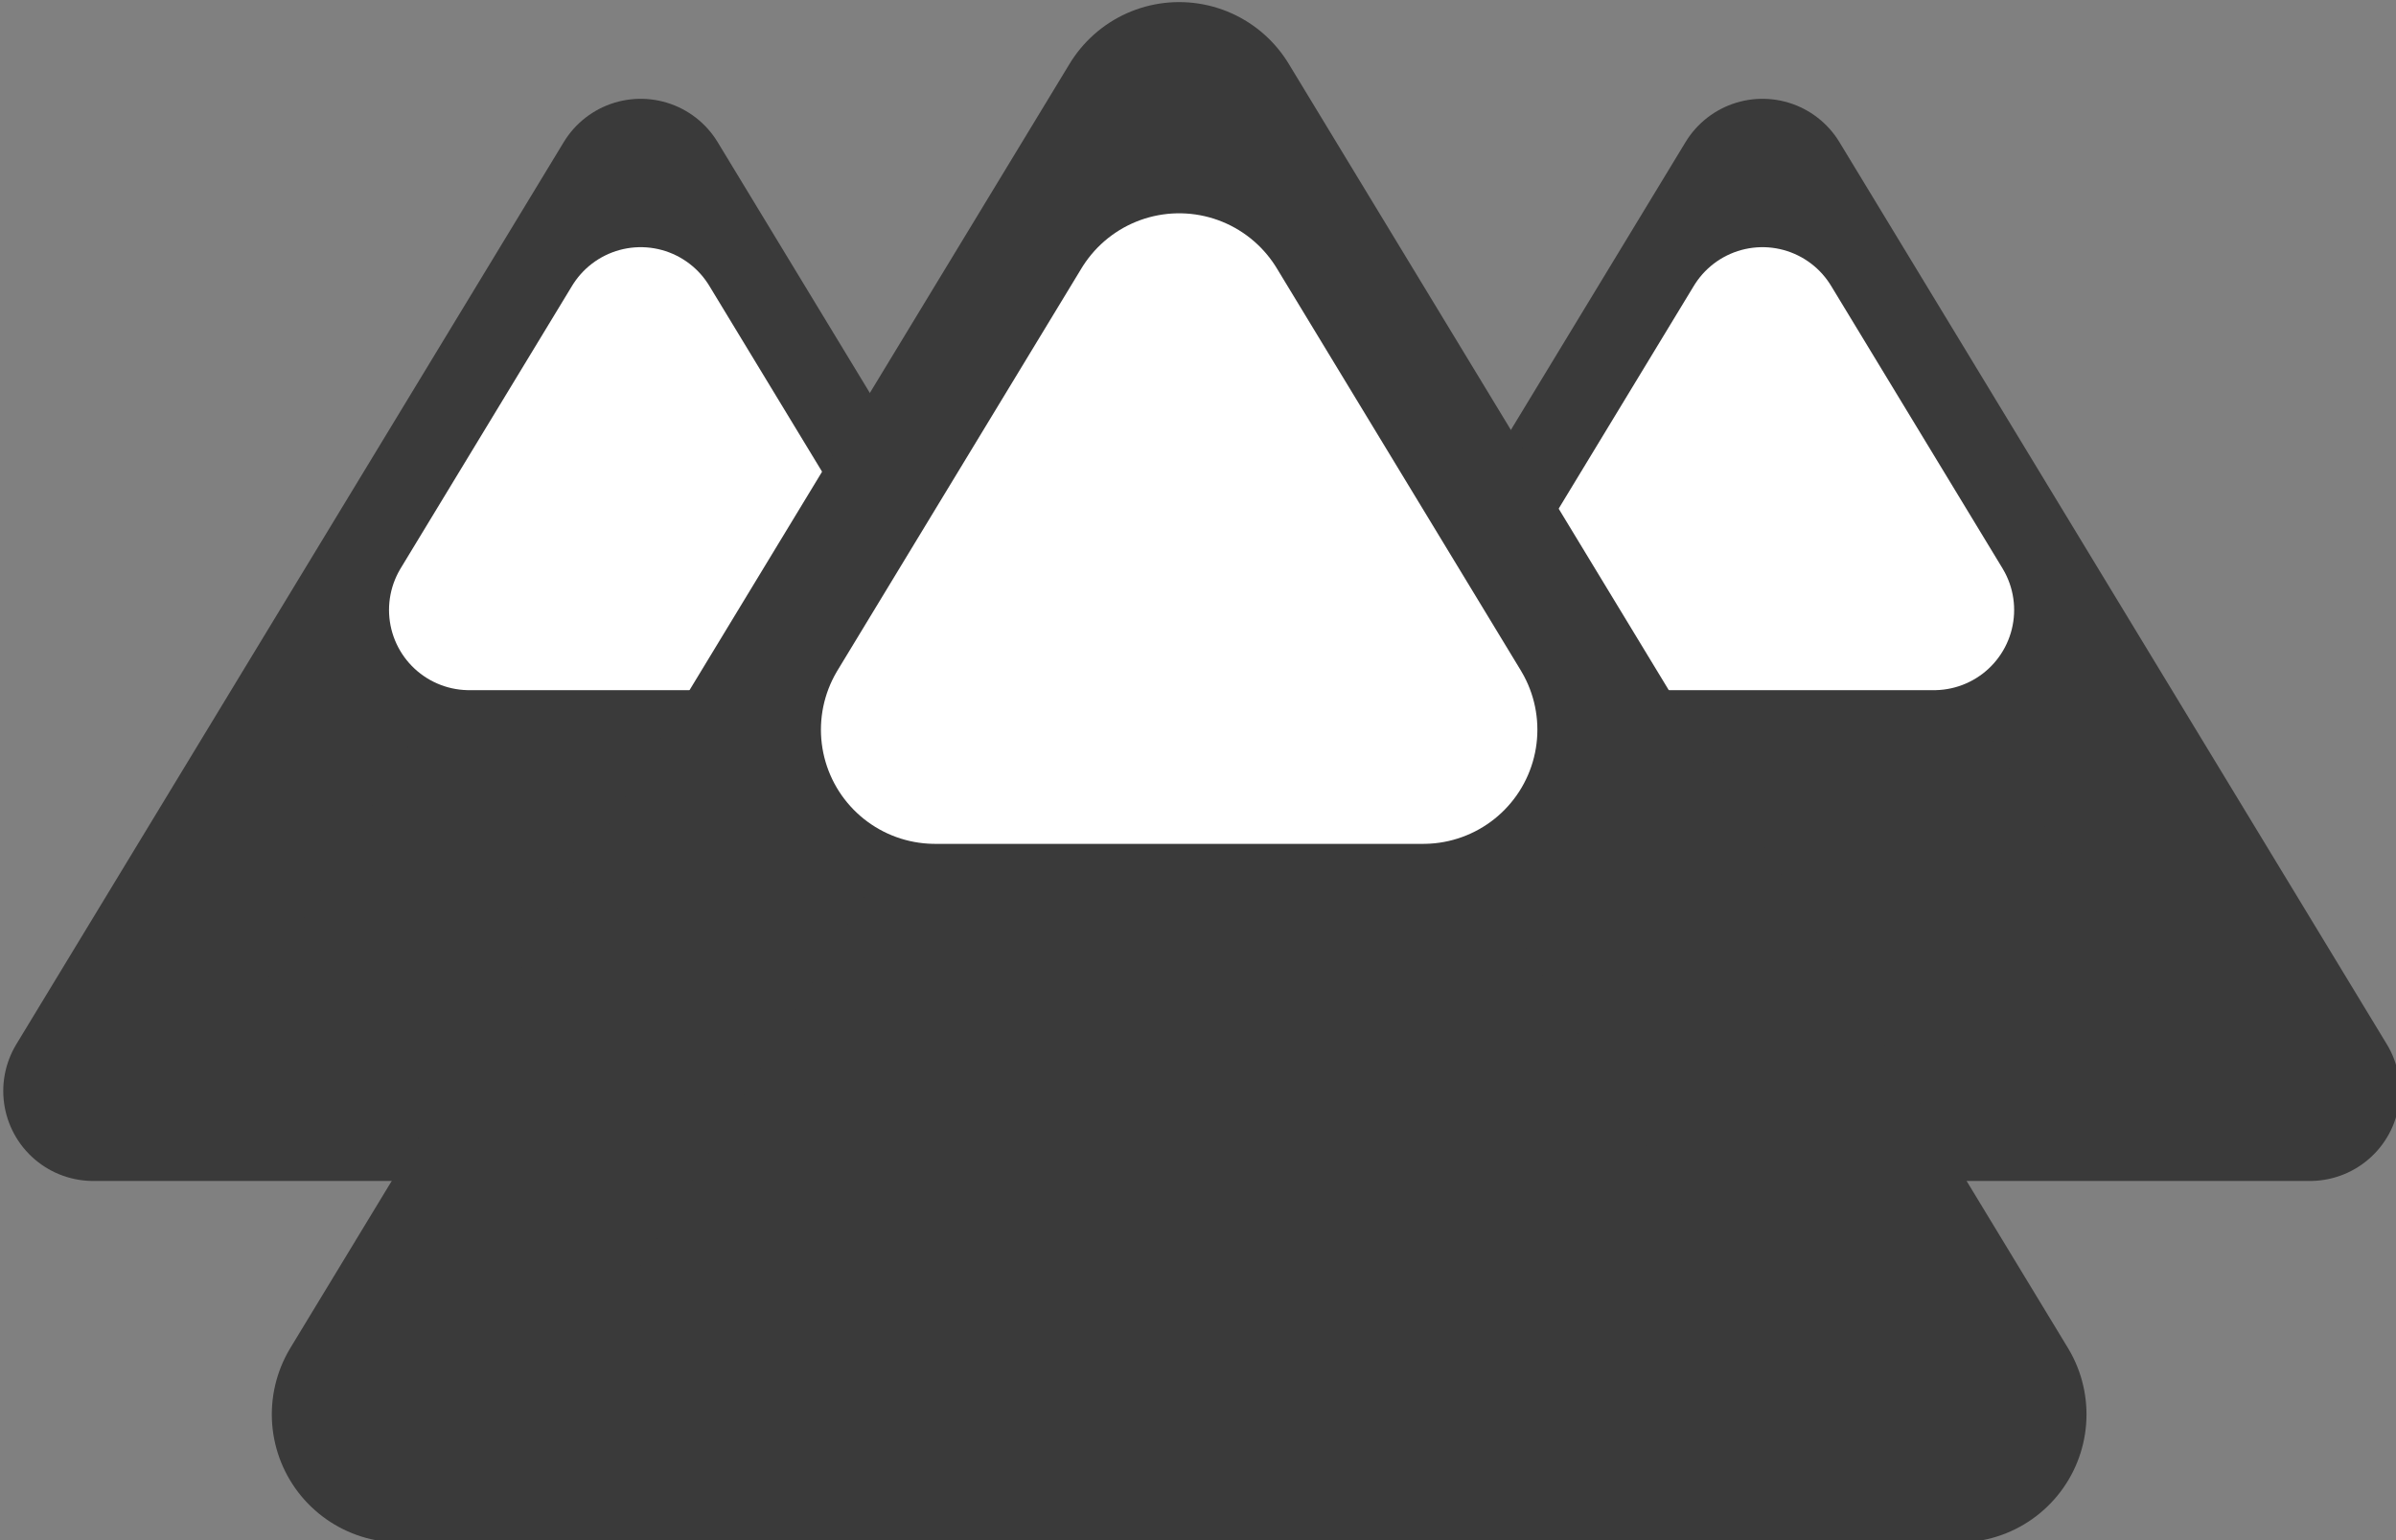 <?xml version="1.0" encoding="UTF-8" standalone="no"?>
<!-- Created with Inkscape (http://www.inkscape.org/) -->

<svg
   width="5.91mm"
   height="3.799mm"
   viewBox="0 0 5.91 3.799"
   version="1.1"
   id="svg5"
   inkscape:export-filename="mtn_exagg.svg"
   inkscape:export-xdpi="96"
   inkscape:export-ydpi="96"
   sodipodi:docname="mtn.svg"
   inkscape:version="1.2.1 (9c6d41e410, 2022-07-14)"
   xmlns:inkscape="http://www.inkscape.org/namespaces/inkscape"
   xmlns:sodipodi="http://sodipodi.sourceforge.net/DTD/sodipodi-0.dtd"
   xmlns="http://www.w3.org/2000/svg"
   xmlns:svg="http://www.w3.org/2000/svg">
  <rect x="0" y="0" width="5.91" height="3.799" fill="#808080" stroke="none"/>
  <sodipodi:namedview
     id="namedview7"
     pagecolor="#ffffff"
     bordercolor="#000000"
     borderopacity="0.25"
     inkscape:showpageshadow="2"
     inkscape:pageopacity="0.0"
     inkscape:pagecheckerboard="0"
     inkscape:deskcolor="#d1d1d1"
     inkscape:document-units="mm"
     showgrid="false"
     inkscape:zoom="8.4463926"
     inkscape:cx="-6.5708525"
     inkscape:cy="18.706211"
     inkscape:window-width="1920"
     inkscape:window-height="1009"
     inkscape:window-x="-8"
     inkscape:window-y="-8"
     inkscape:window-maximized="1"
     inkscape:current-layer="layer1" />
  <defs
     id="defs2" />
  <g
     inkscape:label="Layer 1"
     inkscape:groupmode="layer"
     id="layer1"
     transform="translate(-27.842,-34.674)">
    <g
       id="g20292"
       transform="matrix(0.555,0,0,0.555,8.117,16.212)">
      <path
         style="fill:#3a3a3a;stroke:#3a3a3a;stroke-width:0.8;stroke-linecap:round;stroke-linejoin:round;stroke-opacity:1"
         d="m 35.955,38.114 2.433,-4.01 2.433,4.01 h -4.866"
         id="path20288" />
      <path
         style="fill:#ffffff;fill-opacity:1;stroke:#ffffff;stroke-width:0.713;stroke-linecap:round;stroke-linejoin:round;stroke-opacity:1"
         d="m 37.626,35.976 0.762,-1.256 0.762,1.256 h -1.524"
         id="path20290" />
    </g>
    <g
       id="g20301"
       transform="matrix(0.555,0,0,0.555,10.884,16.212)"
       style="fill:#3a3a3a;stroke:#3a3a3a;stroke-width:0.8;stroke-linecap:round;stroke-linejoin:round;stroke-opacity:1">
      <path
         style="fill:#3a3a3a;stroke:#3a3a3a;stroke-width:0.8;stroke-linecap:round;stroke-linejoin:round;stroke-opacity:1"
         d="m 35.955,38.114 2.433,-4.01 2.433,4.01 h -4.866"
         id="path20297" />
      <path
         style="fill:#ffffff;fill-opacity:1;stroke:#ffffff;stroke-width:0.713;stroke-linecap:round;stroke-linejoin:round;stroke-opacity:1"
         d="m 37.626,35.976 0.762,-1.256 0.762,1.256 h -1.524"
         id="path20299" />
    </g>
    <g
       id="g19150"
       transform="matrix(0.79,0,0,0.79,0.424,8.053)">
      <path
         style="fill:#3a3a3a;stroke:#3a3a3a;stroke-width:0.8;stroke-linecap:round;stroke-linejoin:round;stroke-opacity:1"
         d="m 35.955,38.114 2.433,-4.01 2.433,4.01 h -4.866"
         id="path18732" />
      <path
         style="fill:#ffffff;fill-opacity:1;stroke:#ffffff;stroke-width:0.713;stroke-linecap:round;stroke-linejoin:round;stroke-opacity:1"
         d="m 37.626,35.976 0.762,-1.256 0.762,1.256 h -1.524"
         id="path19146" />
    </g>
  </g>
</svg>
